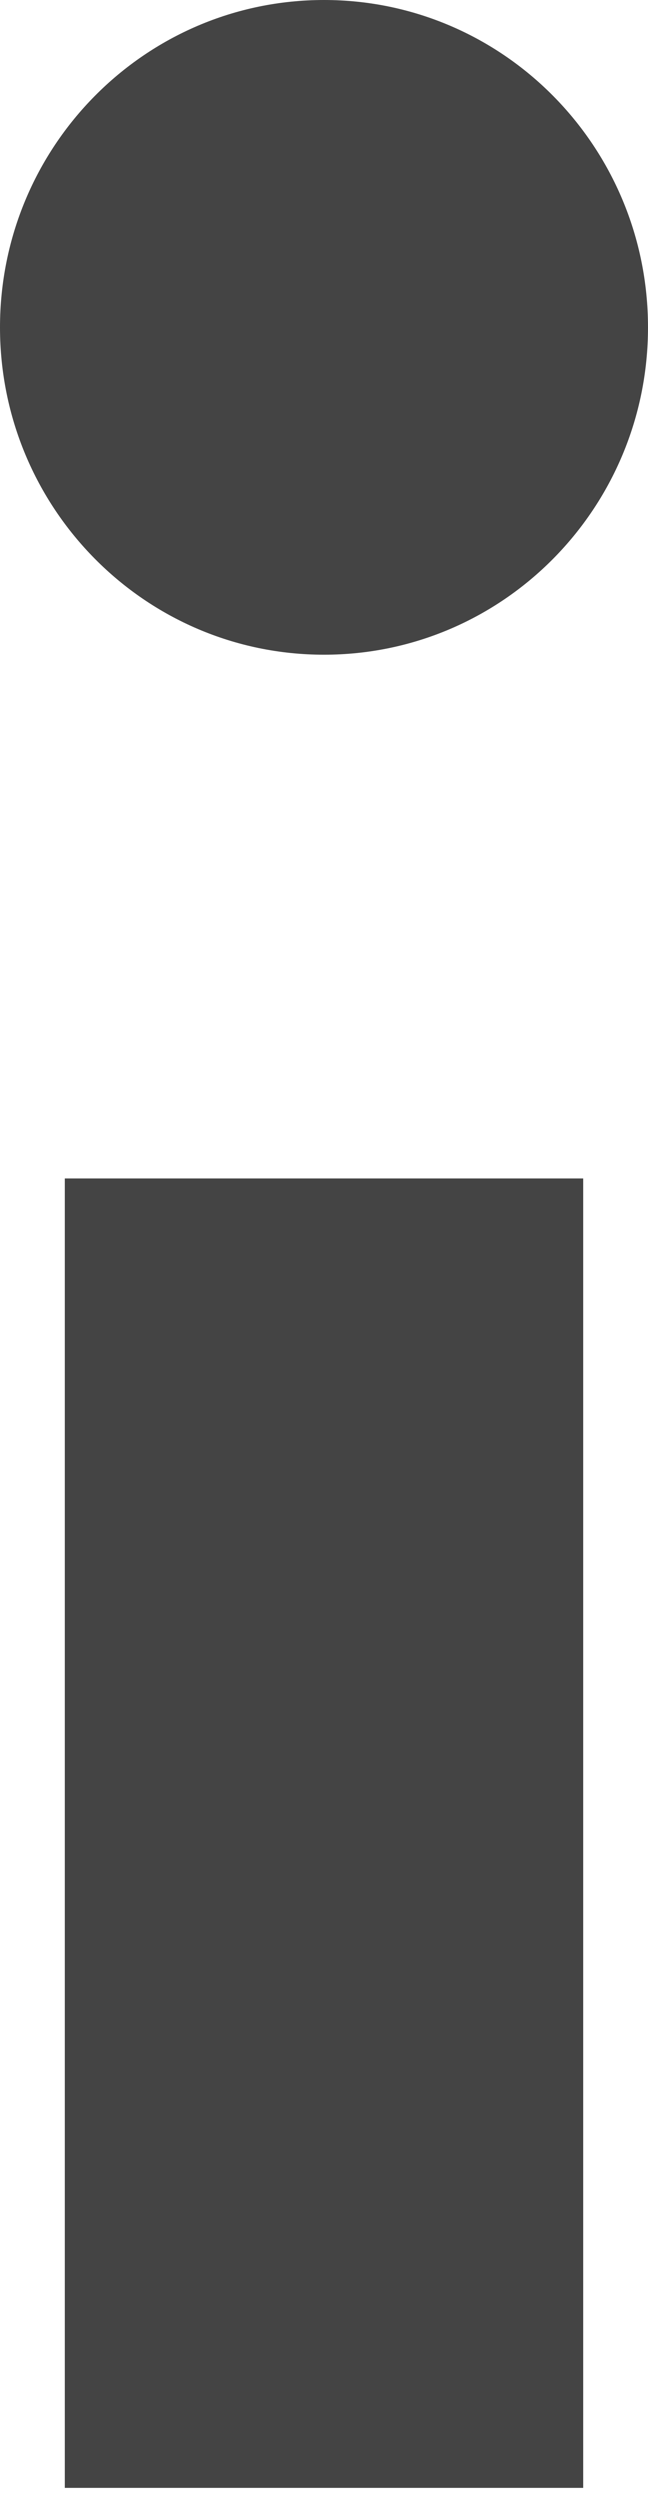 <?xml version="1.0" encoding="UTF-8" standalone="no"?>
<svg width="14px" height="54px" viewBox="0 0 14 54" version="1.1" xmlns="http://www.w3.org/2000/svg" xmlns:xlink="http://www.w3.org/1999/xlink">
    <!-- Generator: Sketch 41 (35326) - http://www.bohemiancoding.com/sketch -->
    <title>Shape</title>
    <desc>Created with Sketch.</desc>
    <defs></defs>
    <g id="Page-1" stroke="none" stroke-width="1" fill="none" fill-rule="evenodd">
        <g id="Desktop" transform="translate(-396, -797)" fill="#444444">
            <g id="Group" transform="translate(328, 724)">
                <path d="M69.4,126.739 L80.6,126.739 L80.6,98.455 L69.4,98.455 L69.4,126.739 Z M75,87.142 C78.866,87.142 82,83.976 82,80.071 C82,76.165 78.866,73 75,73 C71.134,73 68,76.165 68,80.071 C68,83.976 71.134,87.142 75,87.142 Z" id="Shape"></path>
            </g>
        </g>
    </g>
</svg>